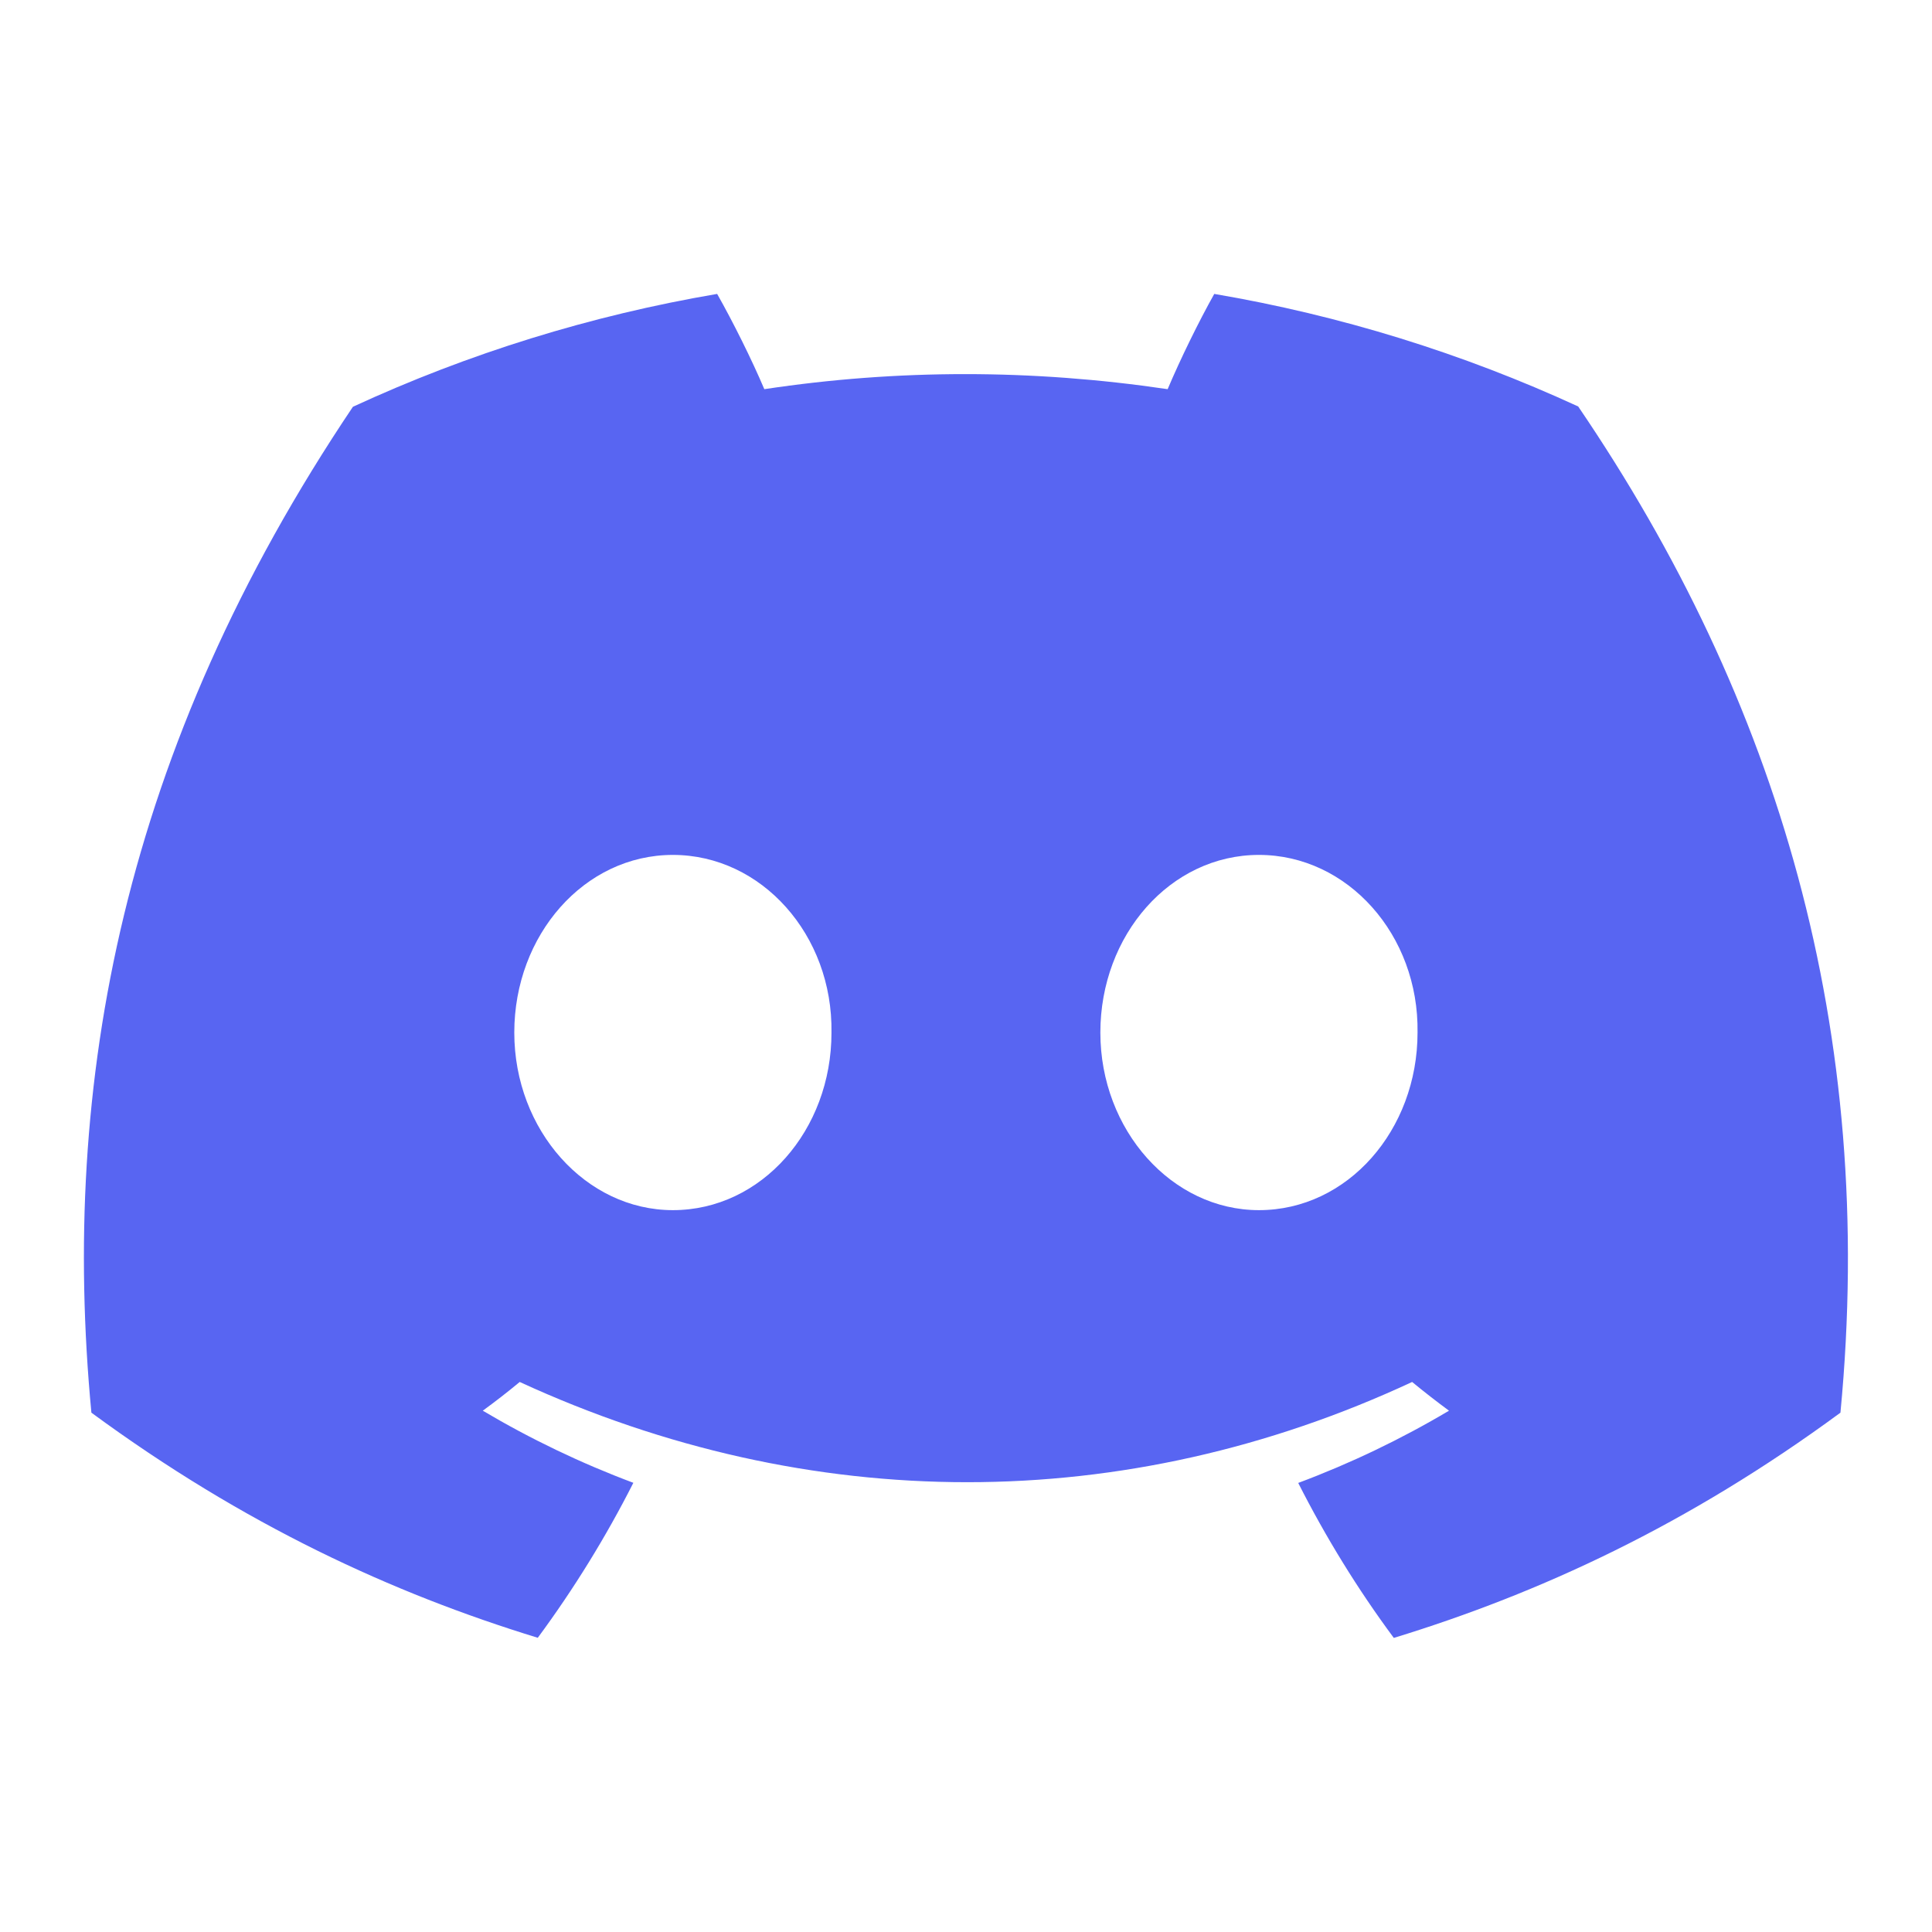 <svg width="46" height="46" viewBox="0 0 46 46" fill="none" xmlns="http://www.w3.org/2000/svg">
<g filter="url(#filter0_bii_2_502)">
<path d="M37.578 9.68C34.824 8.412 31.91 7.51 28.913 7C28.54 7.664 28.104 8.557 27.803 9.268C24.572 8.79 21.371 8.79 18.2 9.268C17.899 8.558 17.453 7.664 17.077 7C14.077 7.511 11.161 8.414 8.405 9.687C2.922 17.843 1.435 25.796 2.178 33.637C5.815 36.31 9.34 37.934 12.806 38.997C13.667 37.831 14.428 36.597 15.082 35.307C13.837 34.841 12.638 34.266 11.497 33.59C11.797 33.371 12.091 33.143 12.376 32.906C19.287 36.088 26.796 36.088 33.624 32.906C33.911 33.142 34.204 33.37 34.502 33.59C33.36 34.268 32.158 34.844 30.912 35.31C31.569 36.606 32.329 37.841 33.188 39C36.656 37.938 40.184 36.313 43.822 33.637C44.694 24.547 42.332 16.667 37.578 9.68V9.68ZM16.023 28.815C13.948 28.815 12.247 26.909 12.247 24.587C12.247 22.266 13.912 20.357 16.023 20.357C18.134 20.357 19.835 22.263 19.799 24.587C19.802 26.909 18.134 28.815 16.023 28.815ZM29.977 28.815C27.902 28.815 26.201 26.909 26.201 24.587C26.201 22.266 27.866 20.357 29.977 20.357C32.088 20.357 33.789 22.263 33.753 24.587C33.753 26.909 32.088 28.815 29.977 28.815Z" fill="#5865F2"/>
</g>
<defs>
<filter id="filter0_bii_2_502" x="-49.016" y="-49.016" width="144.032" height="144.032" filterUnits="userSpaceOnUse" color-interpolation-filters="sRGB">
<feFlood flood-opacity="0" result="BackgroundImageFix"/>
<feGaussianBlur in="BackgroundImage" stdDeviation="24.508"/>
<feComposite in2="SourceAlpha" operator="in" result="effect1_backgroundBlur_2_502"/>
<feBlend mode="normal" in="SourceGraphic" in2="effect1_backgroundBlur_2_502" result="shape"/>
<feColorMatrix in="SourceAlpha" type="matrix" values="0 0 0 0 0 0 0 0 0 0 0 0 0 0 0 0 0 0 127 0" result="hardAlpha"/>
<feOffset dx="1.178" dy="1.178"/>
<feGaussianBlur stdDeviation="1"/>
<feComposite in2="hardAlpha" operator="arithmetic" k2="-1" k3="1"/>
<feColorMatrix type="matrix" values="0 0 0 0 0.928 0 0 0 0 0.979 0 0 0 0 1 0 0 0 0.26 0"/>
<feBlend mode="normal" in2="shape" result="effect2_innerShadow_2_502"/>
<feColorMatrix in="SourceAlpha" type="matrix" values="0 0 0 0 0 0 0 0 0 0 0 0 0 0 0 0 0 0 127 0" result="hardAlpha"/>
<feOffset dx="-1.18" dy="-1.18"/>
<feGaussianBlur stdDeviation="1"/>
<feComposite in2="hardAlpha" operator="arithmetic" k2="-1" k3="1"/>
<feColorMatrix type="matrix" values="0 0 0 0 0 0 0 0 0 0 0 0 0 0 0 0 0 0 0.3 0"/>
<feBlend mode="normal" in2="effect2_innerShadow_2_502" result="effect3_innerShadow_2_502"/>
</filter>
</defs>
</svg>
